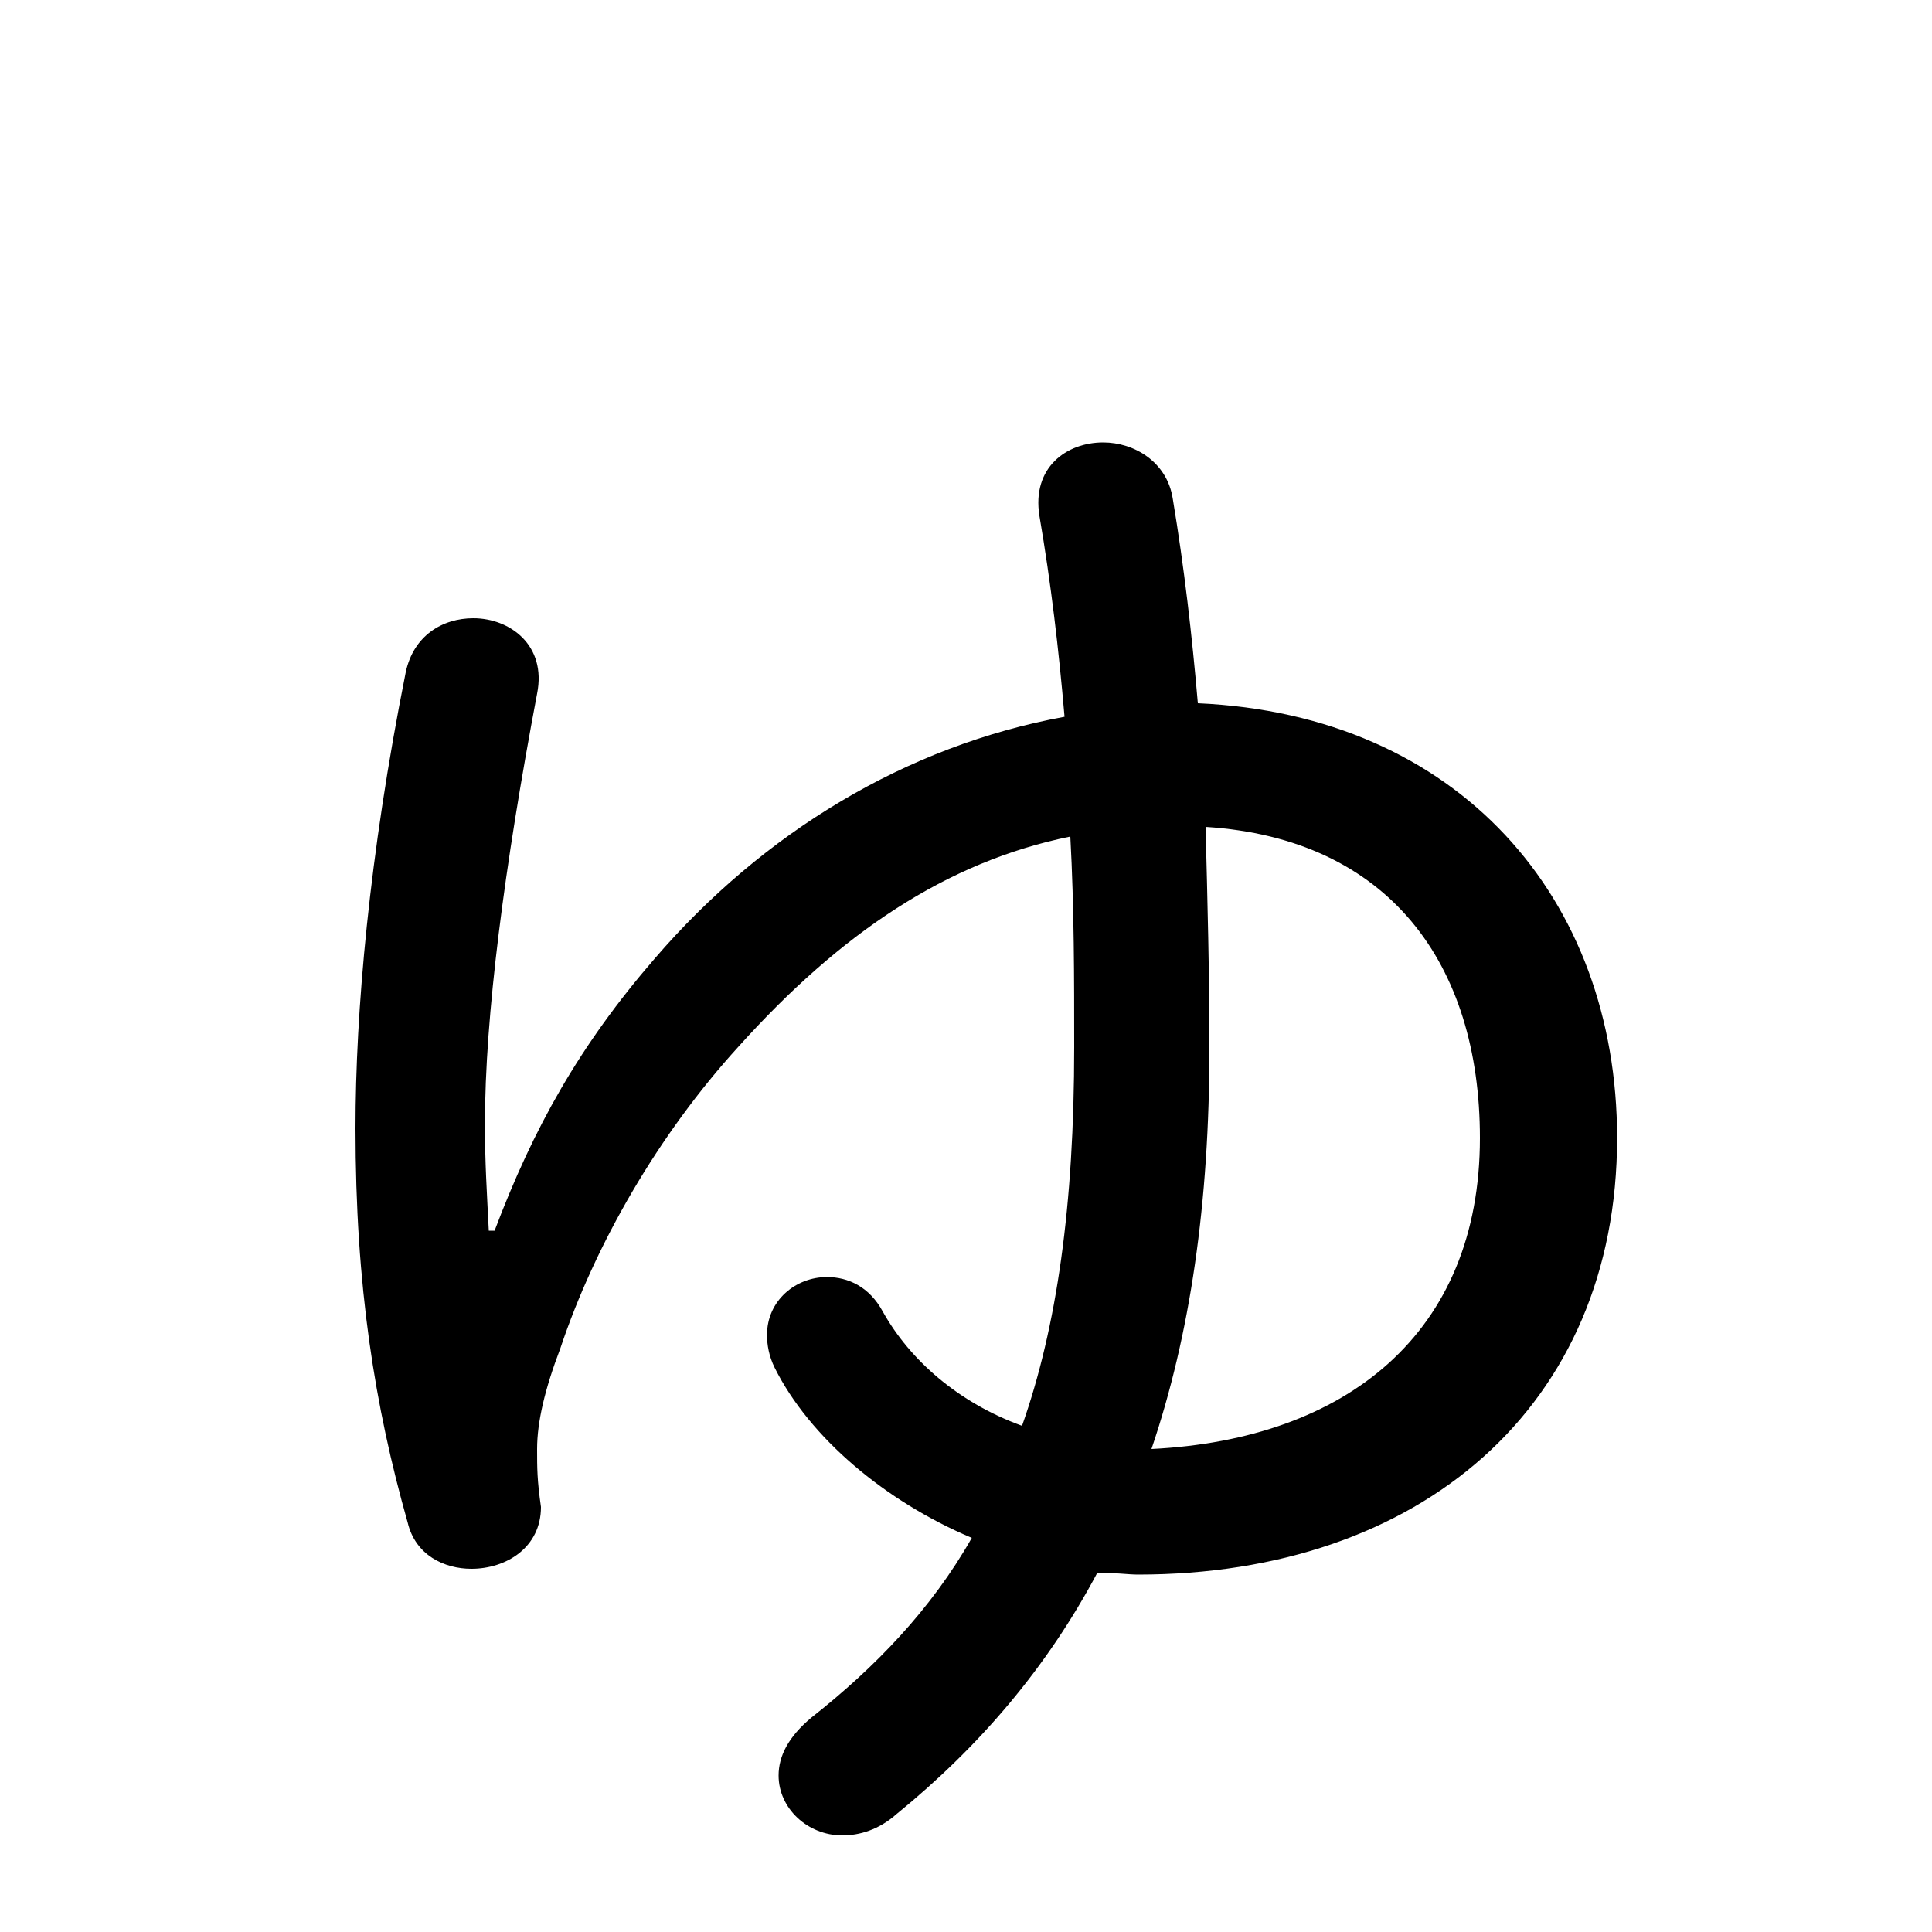 <svg xmlns="http://www.w3.org/2000/svg" viewBox="0 -44.0 50.0 50.0">
    <rect x="0" y="-44.0" width="50.0" height="50.0" fill="#808080" stroke="none"/>
    <g transform="scale(1, -1)">
        <!-- ボディの枠 -->
        <rect x="0" y="-6.0" width="50.0" height="50.0"
            stroke="white" fill="white"/>
        <!-- グリフ座標系の原点 -->
        <circle cx="0" cy="0" r="5" fill="white"/>
        <!-- グリフのアウトライン -->
        <g style="fill:black;stroke:#000000;stroke-width:0;stroke-linecap:round;stroke-linejoin:round;">
        <path d="M 12.65 12.15 C 12.6 13.15 12.55 13.9 12.55 14.9 C 12.55 17.7 13.05 21.55 13.9 26.05 C 14.15 27.3 13.2 28.0 12.25 28.0 C 11.45 28.0 10.7 27.55 10.5 26.6 C 9.55 21.85 9.2 17.8 9.2 14.8 C 9.2 10.7 9.7 7.6 10.55 4.6 C 10.75 3.75 11.5 3.4 12.2 3.4 C 13.1 3.4 14.0 3.95 14.0 5.0 C 13.9 5.7 13.9 6.0 13.9 6.5 C 13.9 7.2 14.1 8.05 14.5 9.1 C 15.4 11.8 17.05 14.65 19.1 16.9 C 21.75 19.85 24.5 21.7 27.7 22.35 C 27.8 20.5 27.8 18.7 27.8 16.9 C 27.8 12.8 27.35 9.65 26.45 7.1 C 24.8 7.7 23.55 8.8 22.85 10.05 C 22.5 10.7 21.95 10.95 21.4 10.95 C 20.6 10.95 19.85 10.35 19.85 9.45 C 19.85 9.2 19.9 8.9 20.05 8.6 C 20.95 6.8 22.9 5.15 25.15 4.2 C 24.1 2.35 22.65 0.85 21.0 -0.45 C 20.4 -0.95 20.15 -1.45 20.15 -1.95 C 20.15 -2.8 20.9 -3.5 21.8 -3.5 C 22.25 -3.5 22.75 -3.35 23.2 -2.95 C 25.35 -1.2 27.1 0.85 28.4 3.3 C 28.85 3.3 29.2 3.25 29.45 3.25 C 36.75 3.25 41.85 7.6 41.85 14.55 C 41.85 20.75 37.75 25.5 31.0 25.8 C 30.85 27.55 30.65 29.3 30.35 31.1 C 30.2 32.05 29.35 32.55 28.55 32.55 C 27.6 32.55 26.7 31.9 26.9 30.65 C 27.2 28.9 27.4 27.2 27.55 25.45 C 23.45 24.7 19.75 22.45 16.95 19.2 C 15.0 16.95 13.8 14.8 12.8 12.15 Z M 31.2 22.6 C 35.95 22.3 38.3 19.05 38.3 14.55 C 38.3 9.5 34.85 6.75 29.8 6.5 C 30.8 9.45 31.3 12.85 31.3 16.9 C 31.3 18.75 31.25 20.7 31.2 22.6 Z"/>
    </g>
    </g>
</svg>
